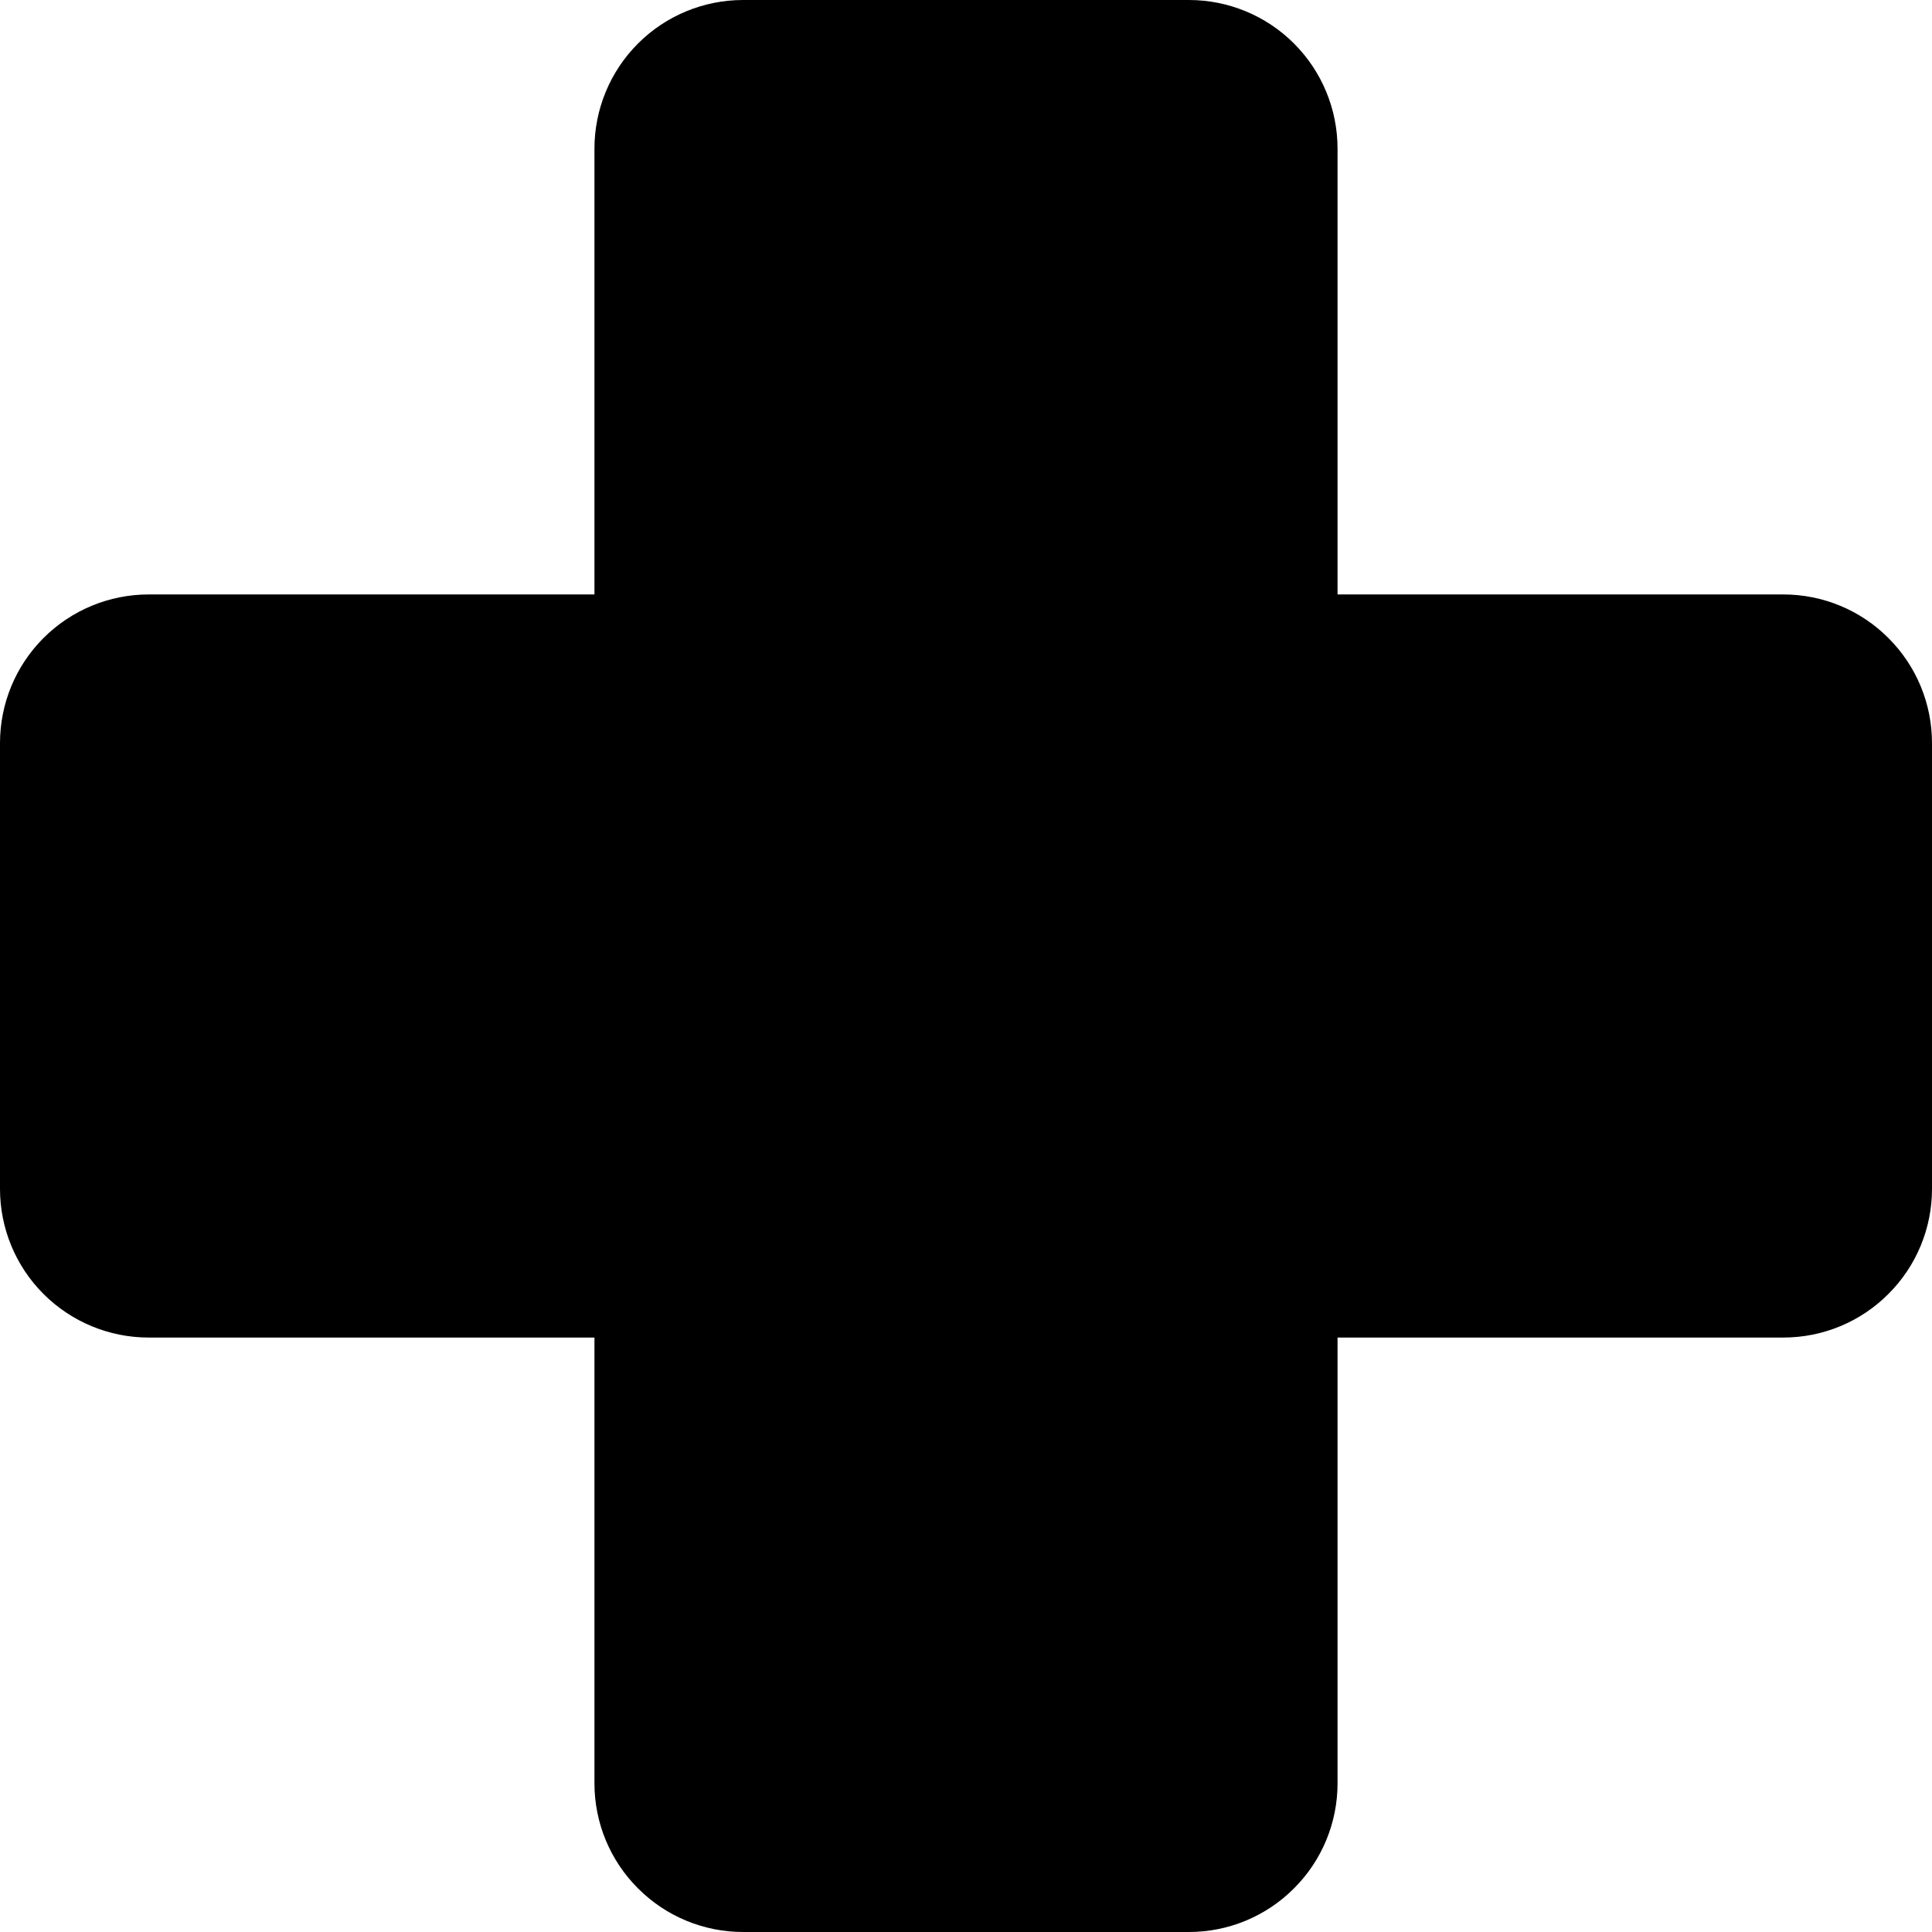 <svg fill="currentColor" width="16" height="16" viewBox="0 0 16 16" xmlns="http://www.w3.org/2000/svg">
<path d="M16 6.154V9.846C16 10.173 15.87 10.486 15.639 10.716C15.409 10.947 15.096 11.077 14.769 11.077H11.077V14.769C11.077 15.096 10.947 15.409 10.716 15.639C10.486 15.87 10.173 16 9.846 16H6.154C5.827 16 5.514 15.87 5.284 15.639C5.053 15.409 4.923 15.096 4.923 14.769V11.077H1.231C0.904 11.077 0.591 10.947 0.36 10.716C0.13 10.486 0 10.173 0 9.846V6.154C0 5.827 0.13 5.514 0.36 5.284C0.591 5.053 0.904 4.923 1.231 4.923H4.923V1.231C4.923 0.904 5.053 0.591 5.284 0.36C5.514 0.13 5.827 0 6.154 0H9.846C10.173 0 10.486 0.13 10.716 0.36C10.947 0.591 11.077 0.904 11.077 1.231V4.923H14.769C15.096 4.923 15.409 5.053 15.639 5.284C15.87 5.514 16 5.827 16 6.154Z"/>
</svg>
